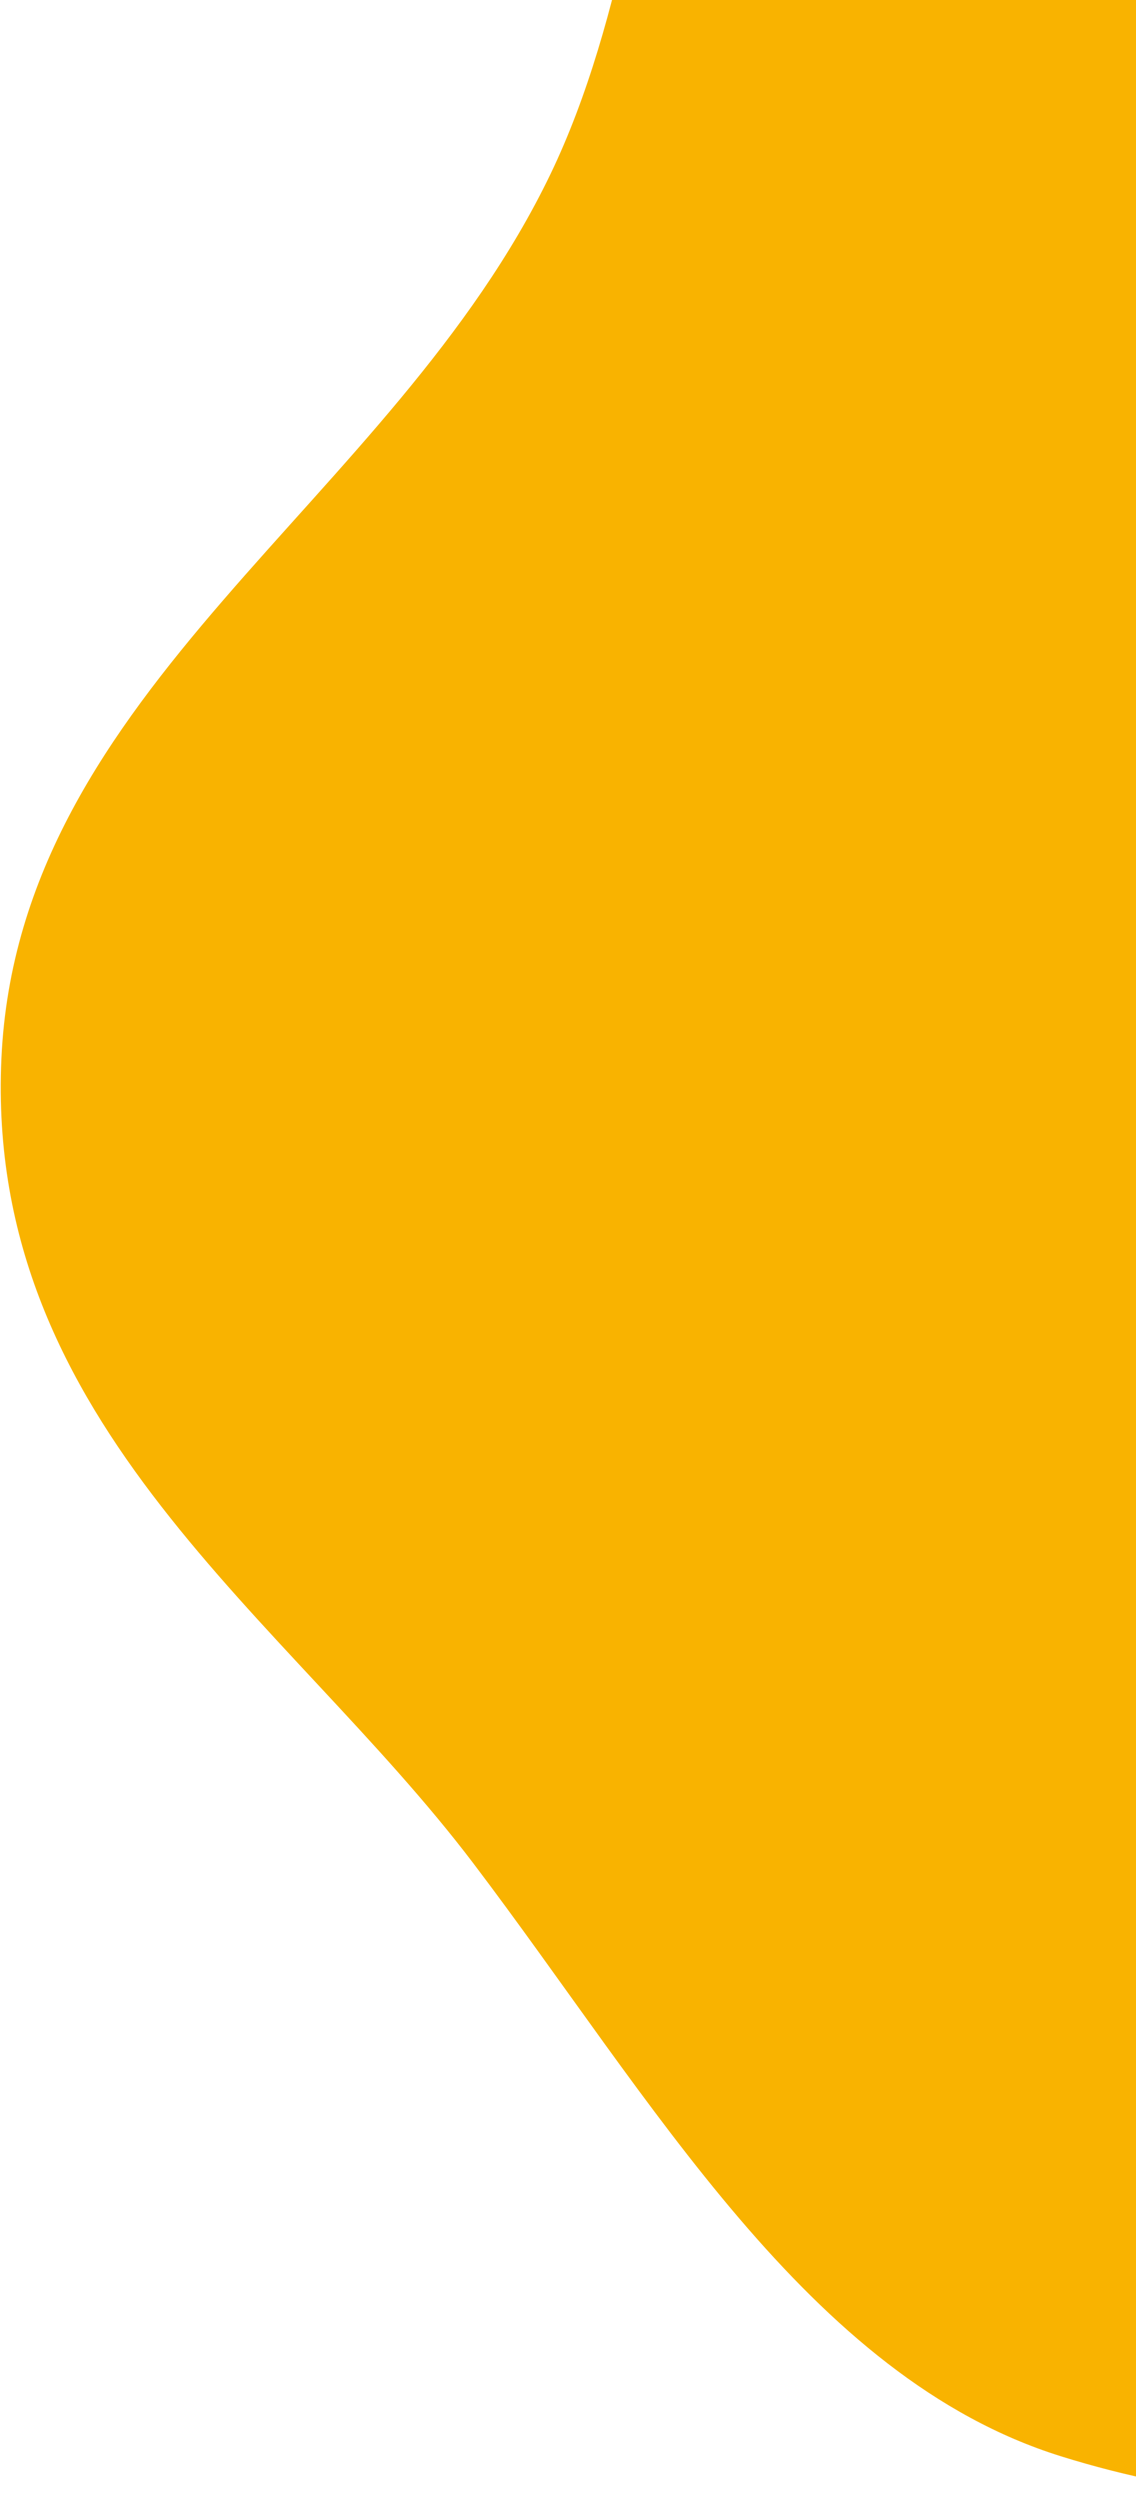 <svg width="593" height="1304" viewBox="0 0 593 1304" fill="none" xmlns="http://www.w3.org/2000/svg">
<path fill-rule="evenodd" clip-rule="evenodd" d="M846.646 -279.886C968.951 -247.8 1108.59 -303.543 1211.03 -217.665C1328.09 -119.522 1441.59 28.929 1443.01 220.09C1444.41 409.81 1297.73 553.54 1218 723.616C1140.5 888.959 1107.56 1096.9 982.984 1201.45C853.482 1310.13 692.386 1324.33 553.766 1281.07C421.909 1239.91 340.168 1094.53 247.04 971.767C149.912 843.732 -8.02 743.387 0.737 552.062C9.59 358.645 204.937 261.983 287.364 90.781C365.257 -71.004 336.279 -327.61 465.498 -413.251C594.784 -498.936 713.71 -314.761 846.646 -279.886Z" fill="#F9B300"/>
</svg>
